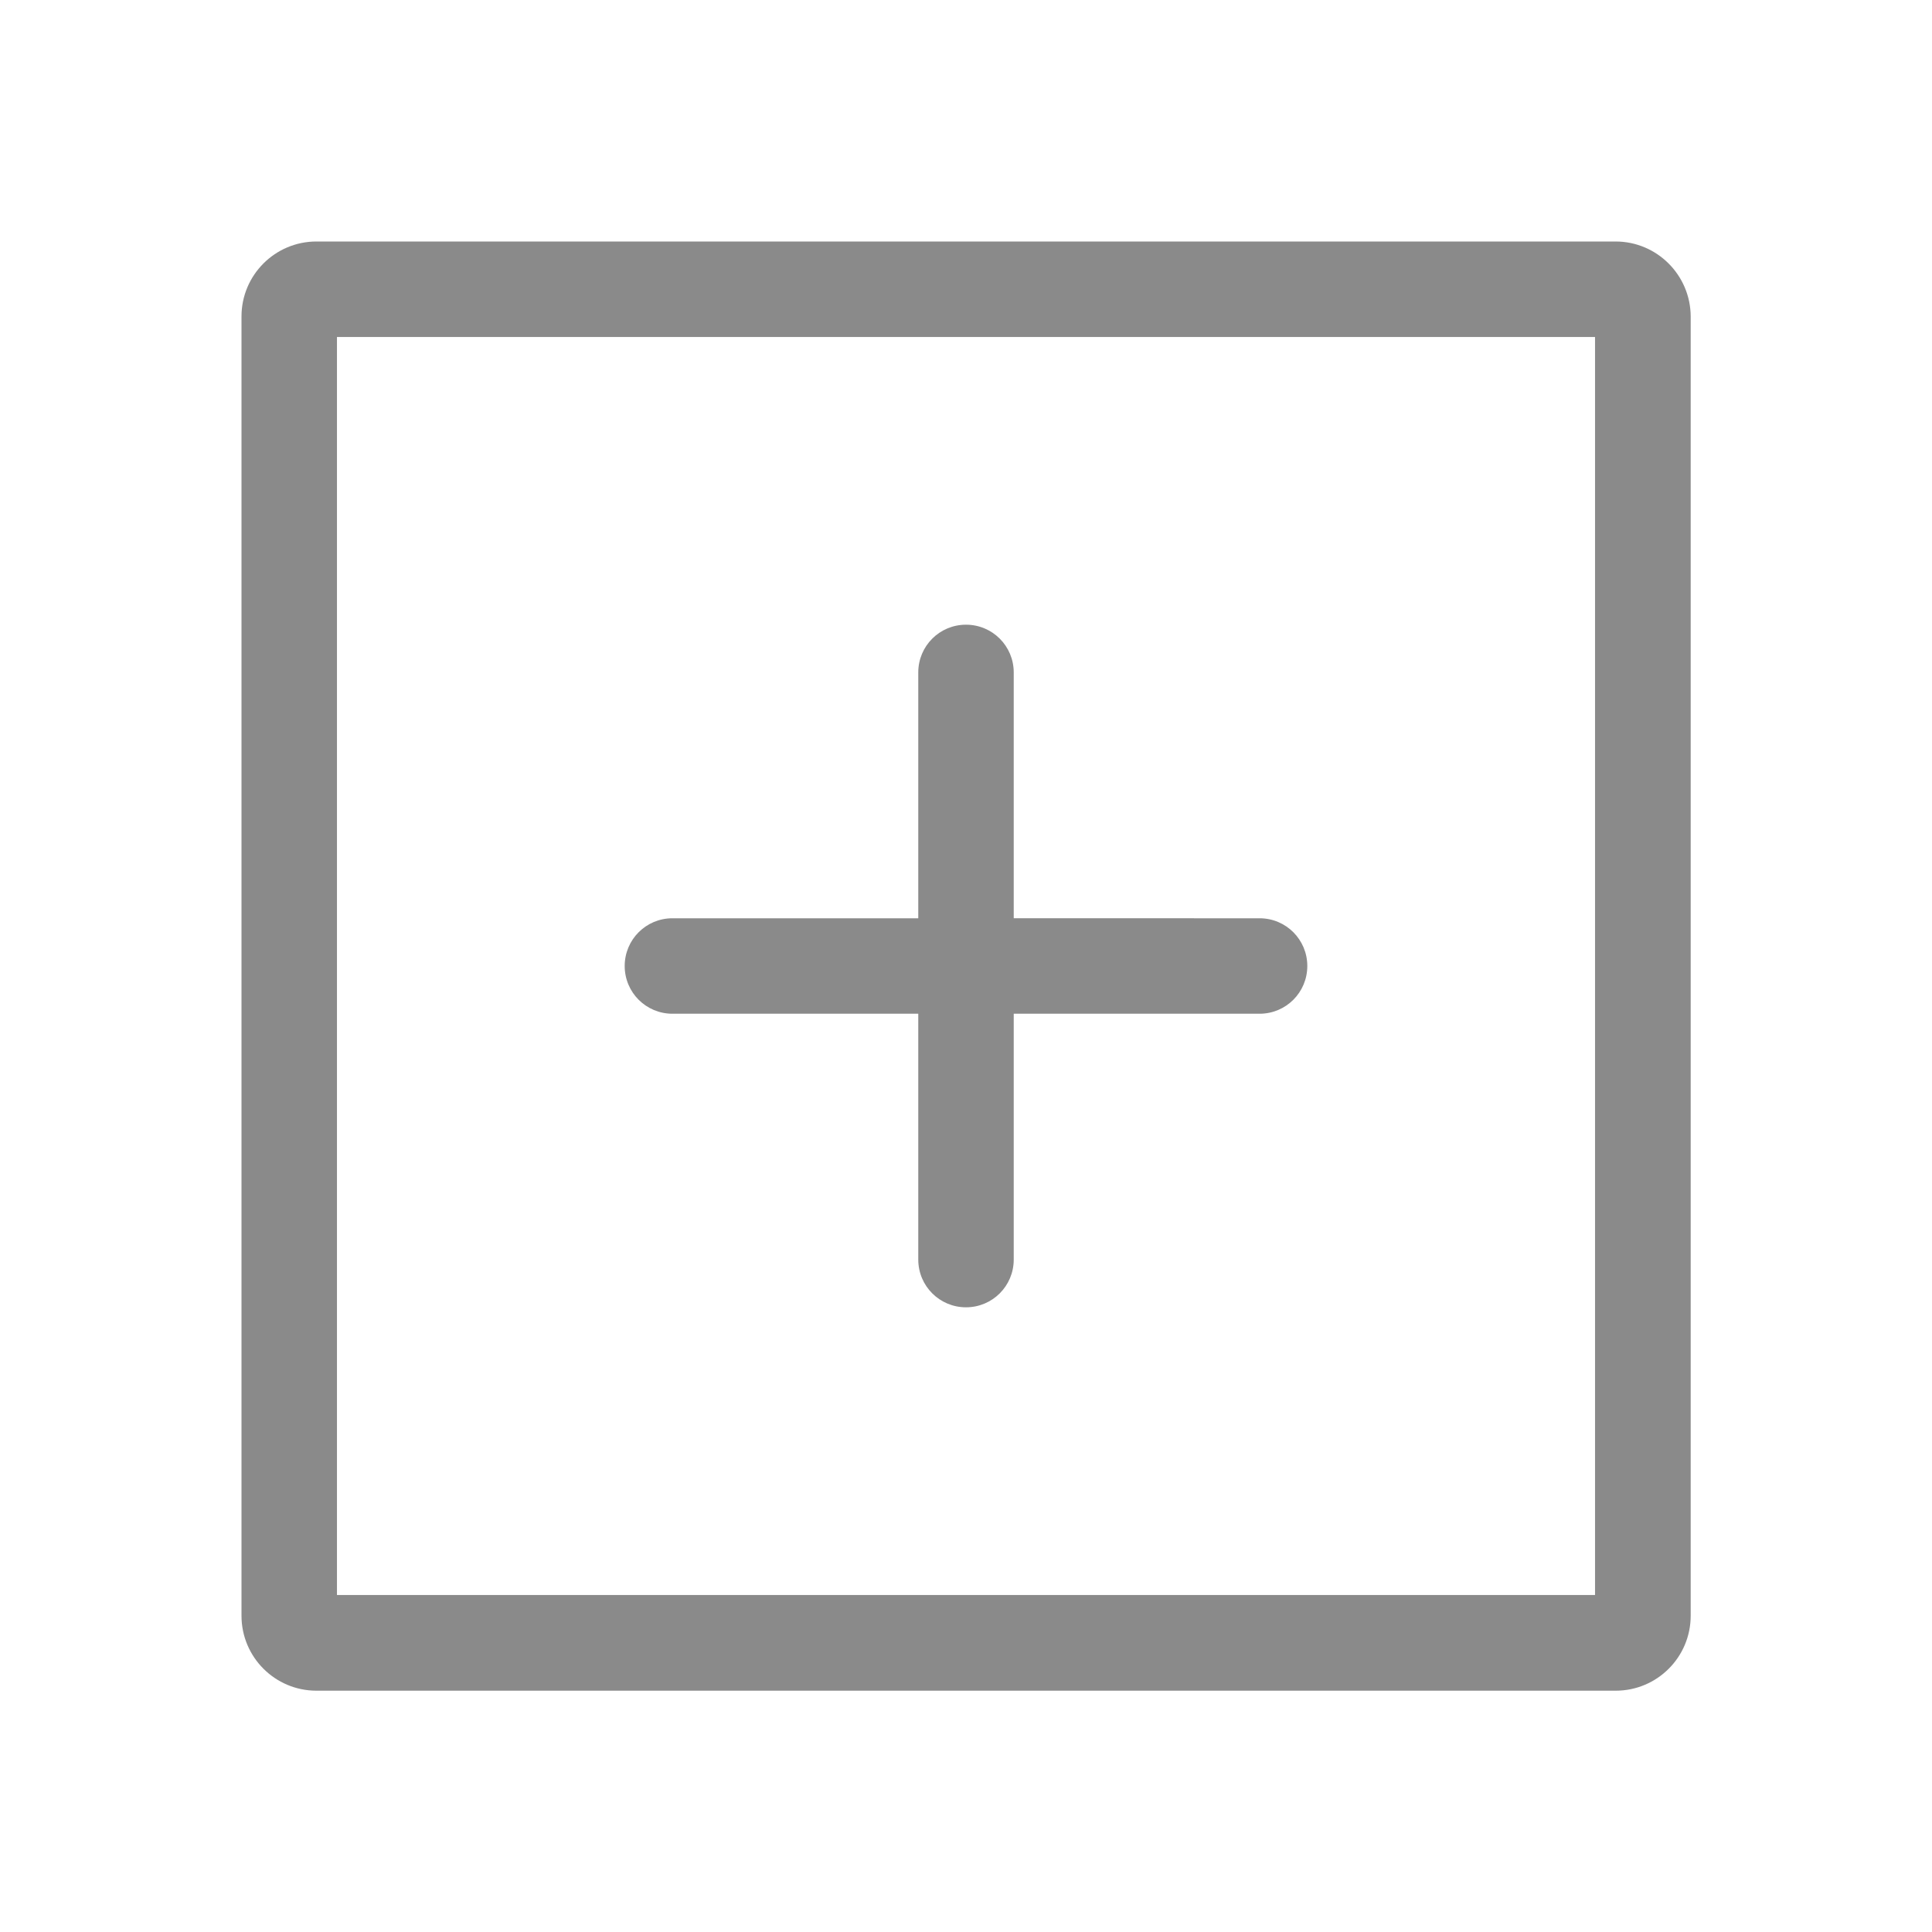 <?xml version="1.0" standalone="no"?><!DOCTYPE svg PUBLIC "-//W3C//DTD SVG 1.1//EN" "http://www.w3.org/Graphics/SVG/1.1/DTD/svg11.dtd"><svg t="1608529139988" class="icon" viewBox="0 0 1024 1024" version="1.1" xmlns="http://www.w3.org/2000/svg" p-id="3017" xmlns:xlink="http://www.w3.org/1999/xlink" width="200" height="200"><defs><style type="text/css"></style></defs><path d="M856.3 128H167.7c-21.9 0-39.7 17.8-39.7 39.7v688.7c0 21.9 17.8 39.7 39.7 39.7h688.7c21.9 0 39.7-17.8 39.7-39.7V167.7c-0.1-21.9-17.9-39.7-39.8-39.7z m-10.9 717.4H178.6V178.6h666.8v666.8z" p-id="3018" fill="#8a8a8a"></path><path d="M356.4 537.3h130.3v130.3c0 14 11.3 25.3 25.3 25.3s25.3-11.3 25.3-25.3V537.3h130.3c14 0 25.3-11.3 25.3-25.3s-11.3-25.3-25.3-25.3H537.3V356.4c0-14-11.3-25.3-25.3-25.3s-25.3 11.3-25.3 25.3v130.3H356.4c-14 0-25.3 11.3-25.3 25.3s11.3 25.3 25.3 25.3z" p-id="3019" fill="#8a8a8a"></path></svg>